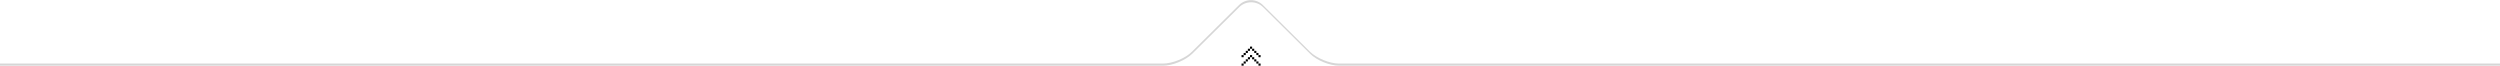 <?xml version="1.0" encoding="utf-8"?>
<!-- Generator: Adobe Illustrator 18.1.1, SVG Export Plug-In . SVG Version: 6.00 Build 0)  -->
<svg version="1.1" id="Layer_1" xmlns="http://www.w3.org/2000/svg" xmlns:xlink="http://www.w3.org/1999/xlink" x="0px" y="0px"
	 viewBox="0 0 1180 31" enable-background="new 0 0 1180 31" xml:space="preserve">
<path fill-rule="evenodd" clip-rule="evenodd" fill="#D6D6D6" d="M632,30c-4.4,0-10.5-2.5-13.7-5.6l-22.2-22
	c-3.1-3.1-8.2-3.1-11.3,0l-22.2,22c-3.1,3.1-9.2,5.6-13.7,5.6H0v1h549c4.4,0,10.5-2.5,13.7-5.6l22.2-22c3.1-3.1,8.2-3.1,11.3,0
	l22.2,22c3.1,3.1,9.2,5.6,13.7,5.6h548v-1H632z"/>
<rect x="586" y="26" fill-rule="evenodd" clip-rule="evenodd" width="1" height="1"/>
<rect x="587" y="25" fill-rule="evenodd" clip-rule="evenodd" width="1" height="1"/>
<rect x="588" y="24" fill-rule="evenodd" clip-rule="evenodd" width="1" height="1"/>
<rect x="589" y="23" fill-rule="evenodd" clip-rule="evenodd" width="1" height="1"/>
<rect x="590" y="22" fill-rule="evenodd" clip-rule="evenodd" width="1" height="1"/>
<rect x="591" y="23" fill-rule="evenodd" clip-rule="evenodd" width="1" height="1"/>
<rect x="592" y="24" fill-rule="evenodd" clip-rule="evenodd" width="1" height="1"/>
<rect x="593" y="25" fill-rule="evenodd" clip-rule="evenodd" width="1" height="1"/>
<rect x="594" y="26" fill-rule="evenodd" clip-rule="evenodd" width="1" height="1"/>
<rect x="594" y="30" fill-rule="evenodd" clip-rule="evenodd" width="1" height="1"/>
<rect x="593" y="29" fill-rule="evenodd" clip-rule="evenodd" width="1" height="1"/>
<rect x="592" y="28" fill-rule="evenodd" clip-rule="evenodd" width="1" height="1"/>
<rect x="591" y="27" fill-rule="evenodd" clip-rule="evenodd" width="1" height="1"/>
<rect x="590" y="26" fill-rule="evenodd" clip-rule="evenodd" width="1" height="1"/>
<rect x="589" y="27" fill-rule="evenodd" clip-rule="evenodd" width="1" height="1"/>
<rect x="588" y="28" fill-rule="evenodd" clip-rule="evenodd" width="1" height="1"/>
<rect x="587" y="29" fill-rule="evenodd" clip-rule="evenodd" width="1" height="1"/>
<rect x="586" y="30" fill-rule="evenodd" clip-rule="evenodd" width="1" height="1"/>
</svg>
